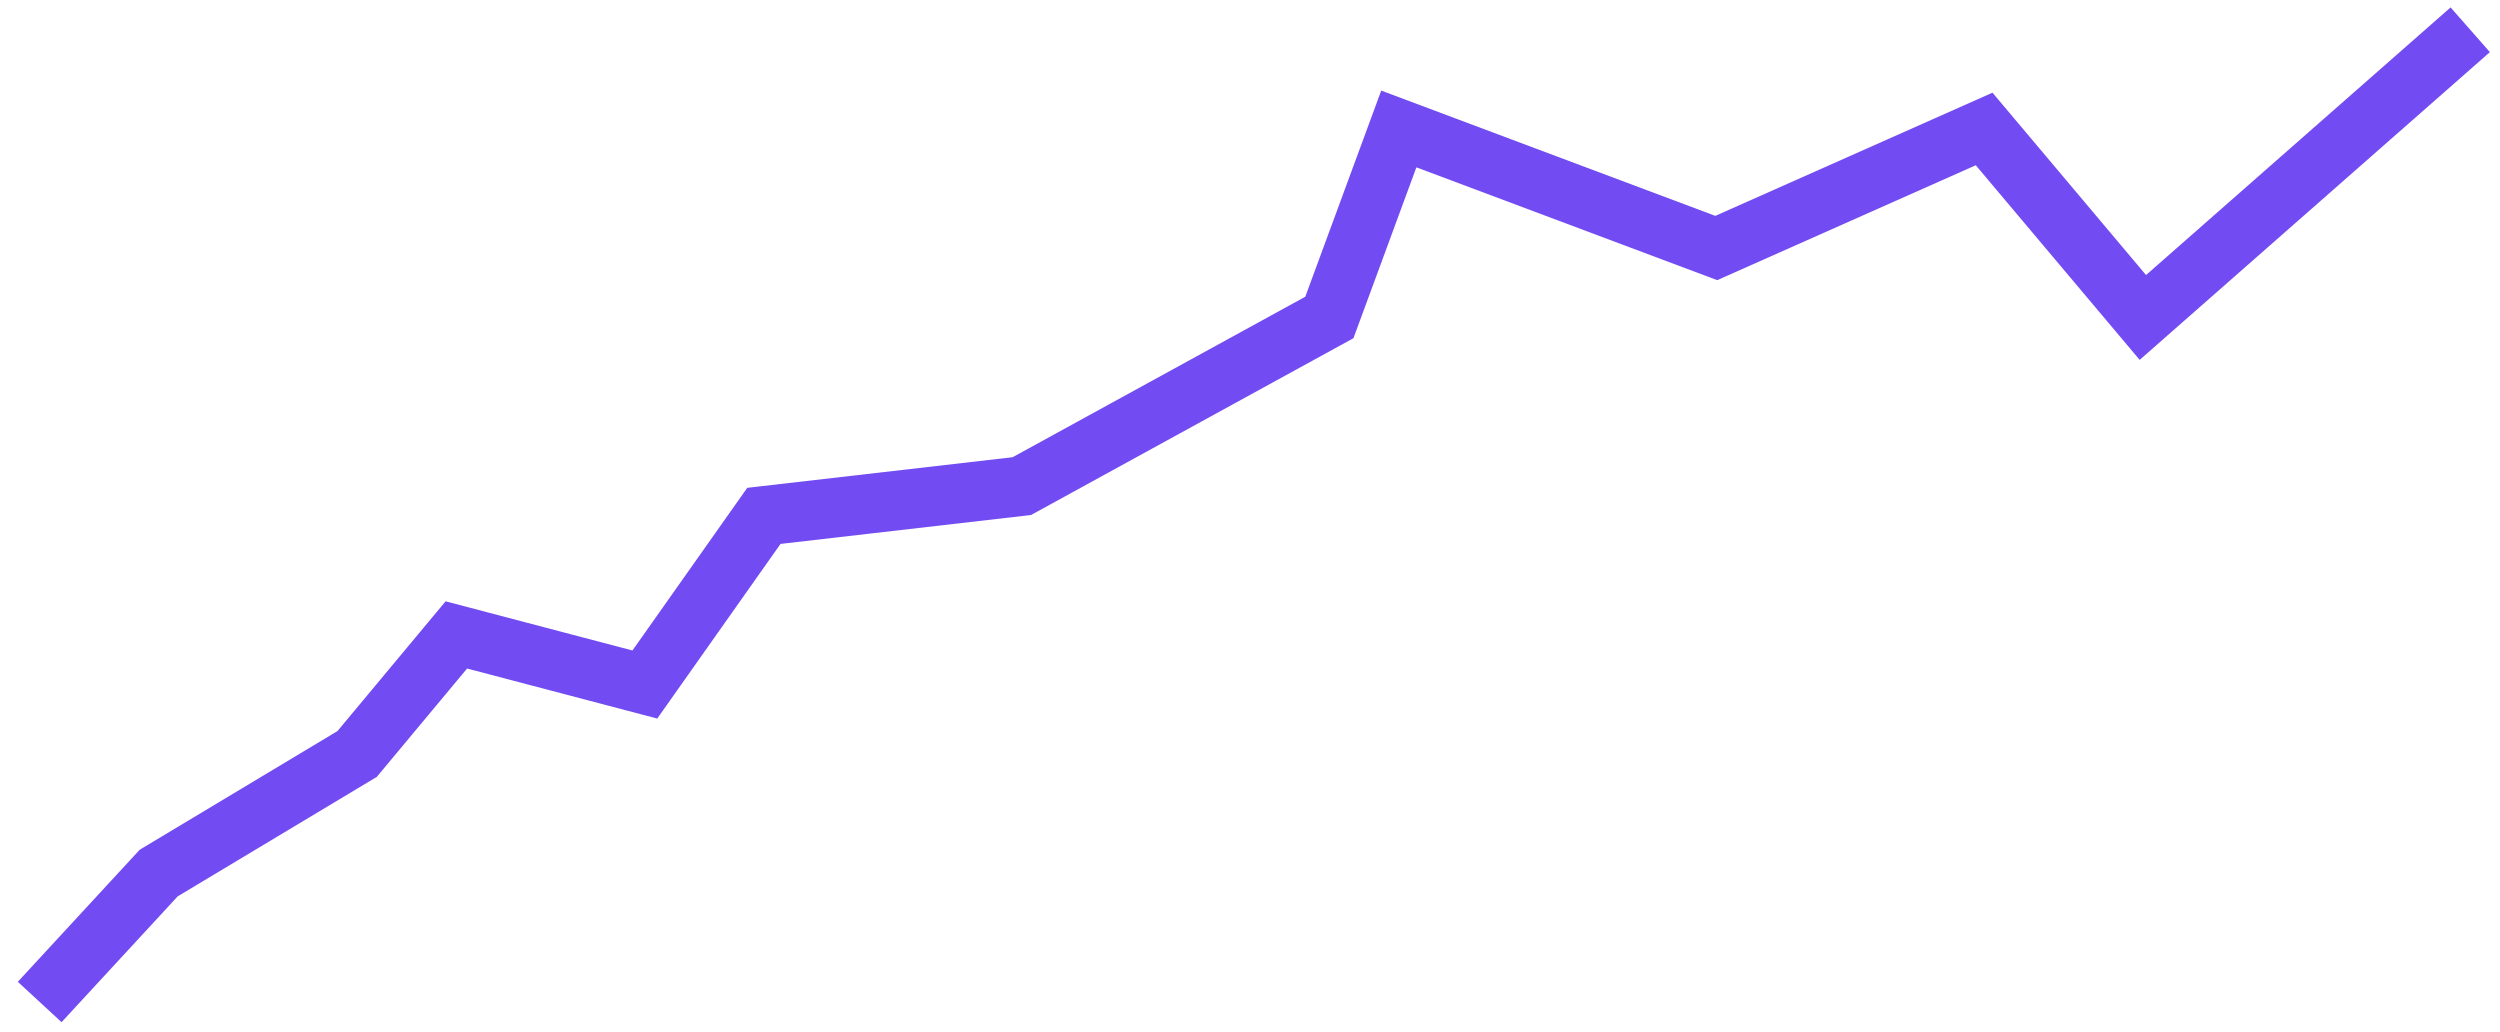 <svg width="126" height="52" viewBox="0 0 126 52" fill="none" xmlns="http://www.w3.org/2000/svg">
<path d="M2 50.5L8 44L18 38L23 32L32.5 34.5L38.5 26L51.5 24.5L67 16L70.5 6.5L86.5 12.5L100 6.5L108 16L124.5 1.5" stroke="#724BF2" stroke-width="3"/>
</svg>
